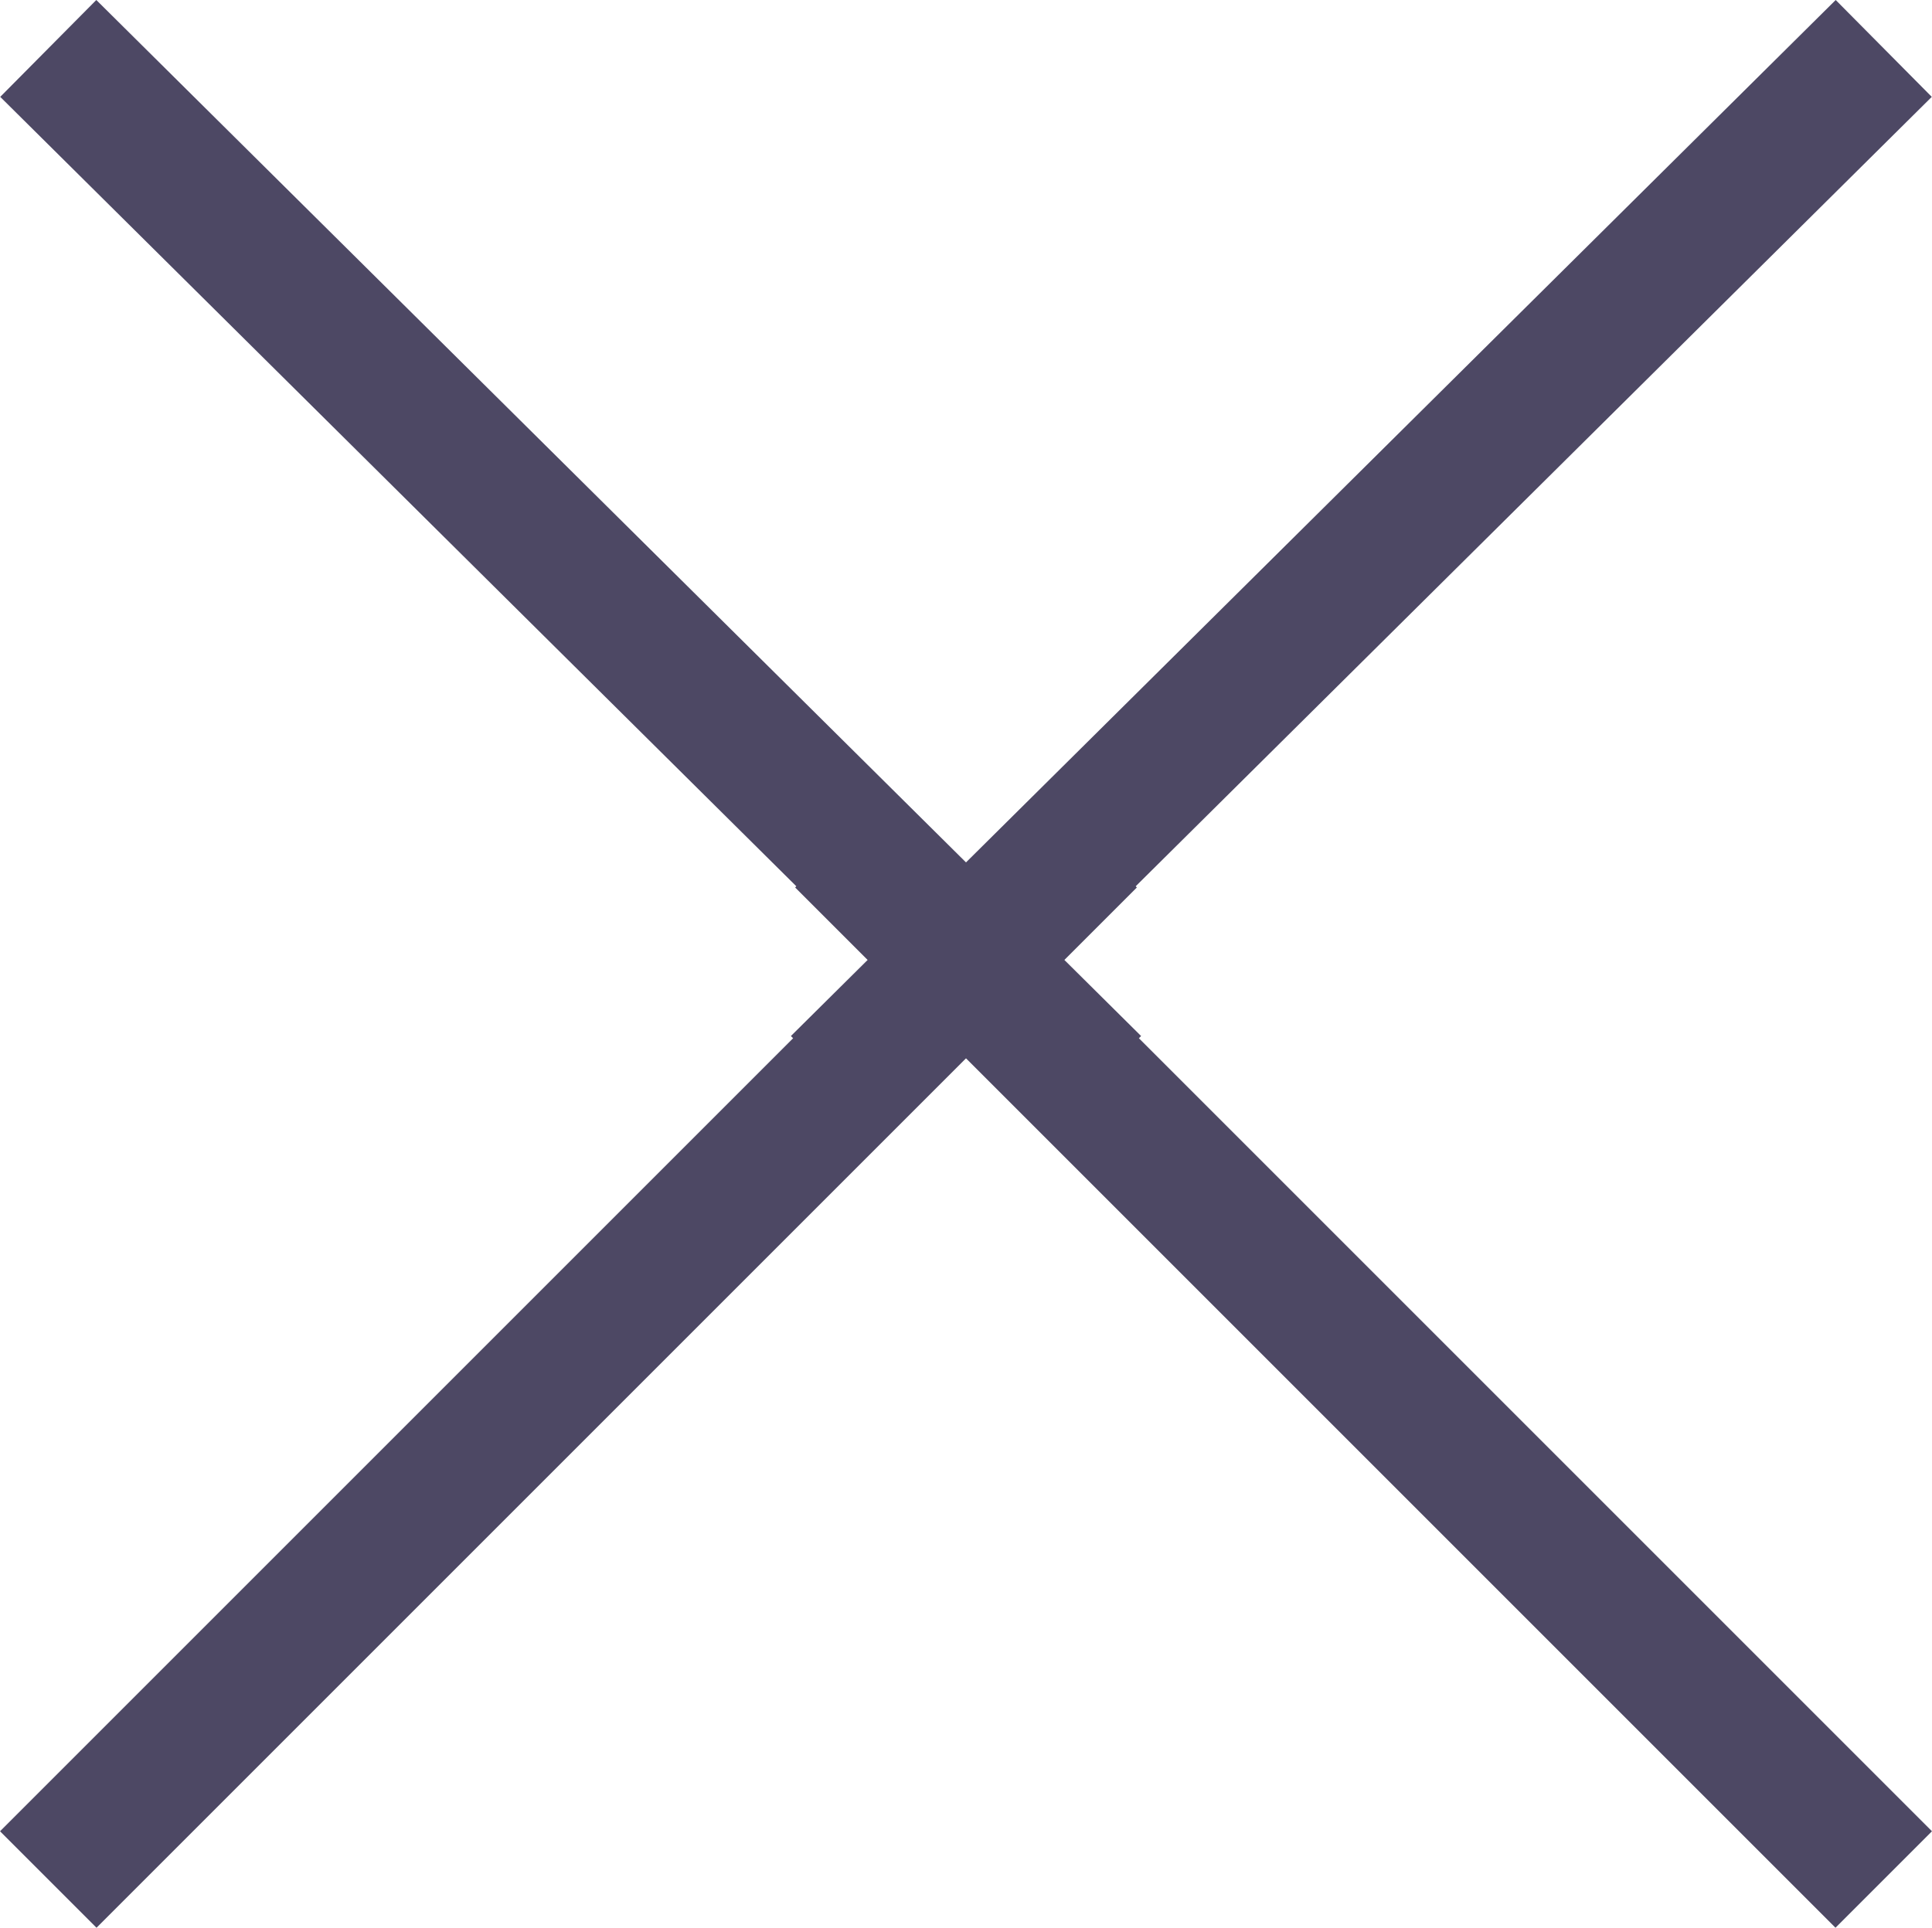 <svg xmlns="http://www.w3.org/2000/svg" viewBox="0 0 113.28 113.04"><defs><style>.cls-1{fill:none;stroke:#4d4864;stroke-miterlimit:10;stroke-width:8px;}</style></defs><g id="Layer_2" data-name="Layer 2"><g id="Layer_1-2" data-name="Layer 1"><line class="cls-1" x1="110.45" y1="2.84" x2="49.19" y2="63.59"/><line class="cls-1" x1="2.83" y1="110.21" x2="63.83" y2="49.21"/><line class="cls-1" x1="2.83" y1="2.84" x2="64.09" y2="63.59"/><line class="cls-1" x1="110.45" y1="110.21" x2="49.45" y2="49.21"/></g></g></svg>